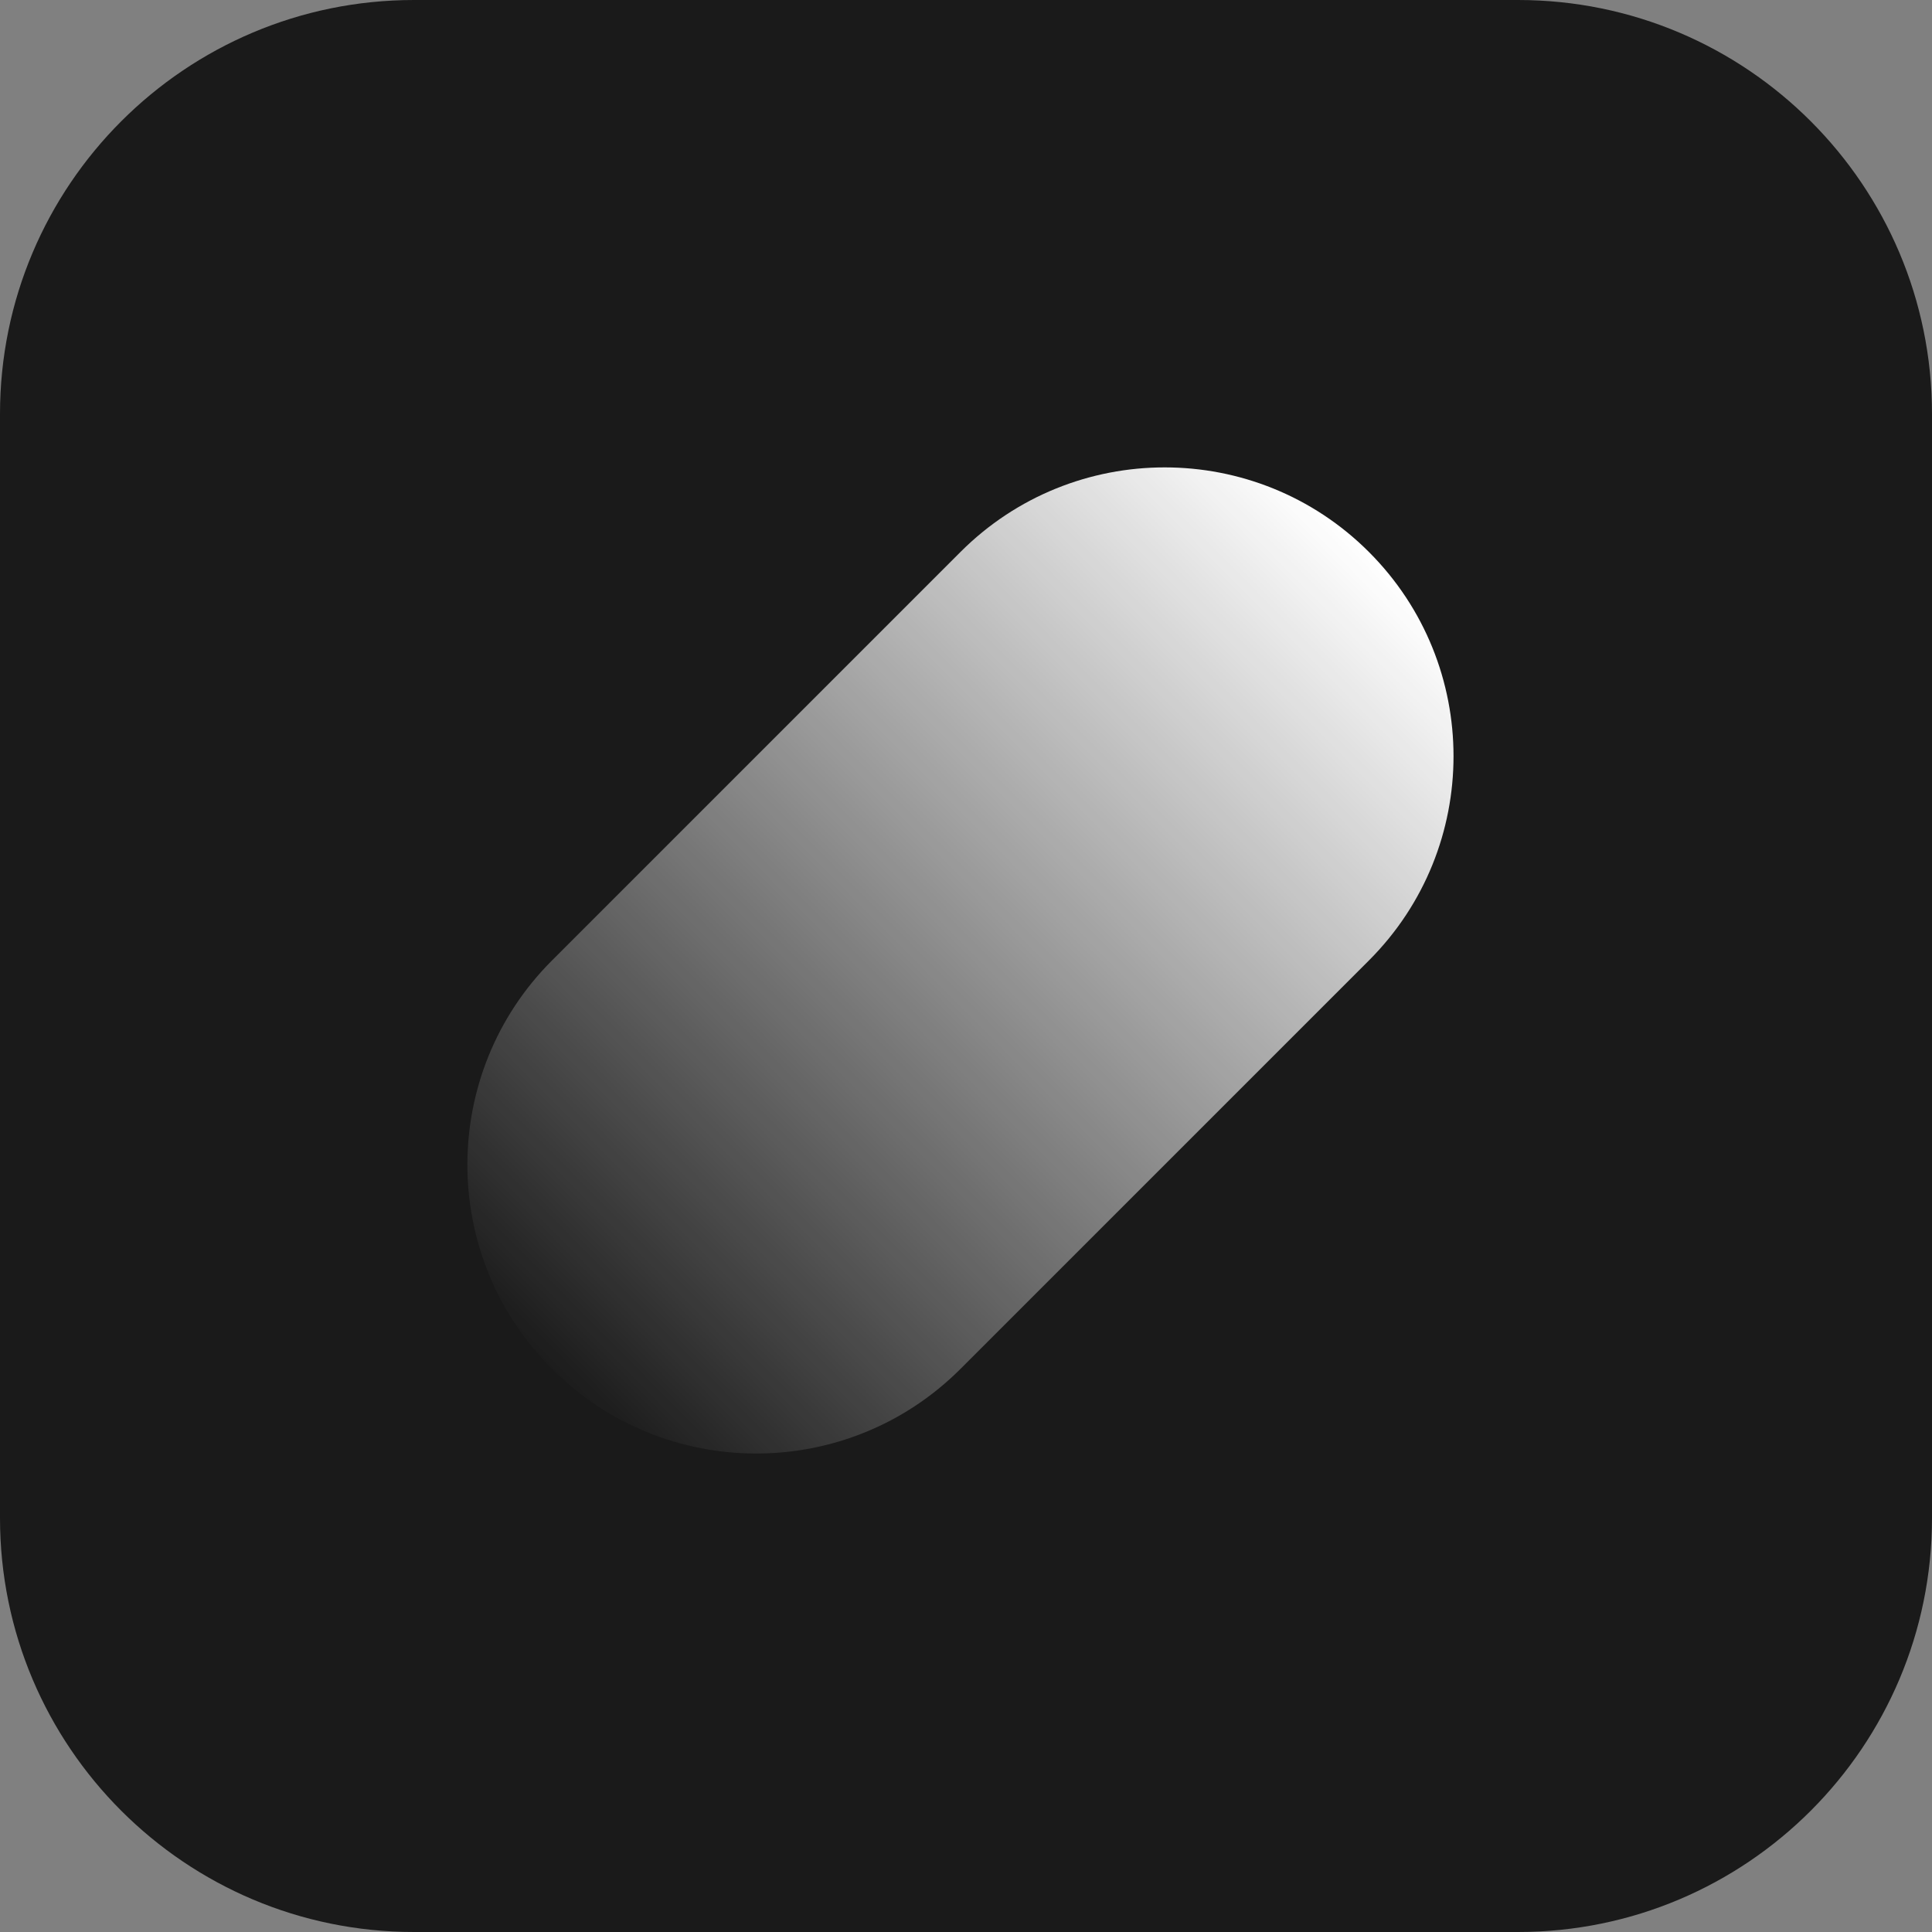 <svg width="175" height="175" viewBox="0 0 175 175" fill="none" xmlns="http://www.w3.org/2000/svg">
<rect x="0" y="0" width="175" height="175" fill="#808080" stroke="none"/>
<path d="M0 37.5C0 16.789 16.789 0 37.5 0H137.5C158.211 0 175 16.789 175 37.5V137.5C175 158.211 158.211 175 137.5 175H37.5C16.789 175 0 158.211 0 137.5V37.5Z" fill="#1A1A1A"/>
<path d="M86.998 49.999C97.215 39.782 113.78 39.782 123.997 49.999C134.214 60.216 134.214 76.781 123.997 86.998L86.998 123.997C76.781 134.214 60.216 134.214 49.999 123.997C39.782 113.78 39.782 97.215 49.999 86.998L86.998 49.999Z" fill="url(#paint0_linear_7_11)"/>
<defs>
<linearGradient id="paint0_linear_7_11" x1="123.997" y1="49.999" x2="49" y2="124.25" gradientUnits="userSpaceOnUse">
<stop stop-color="white"/>
<stop offset="1" stop-color="white" stop-opacity="0"/>
</linearGradient>
</defs>
</svg>
